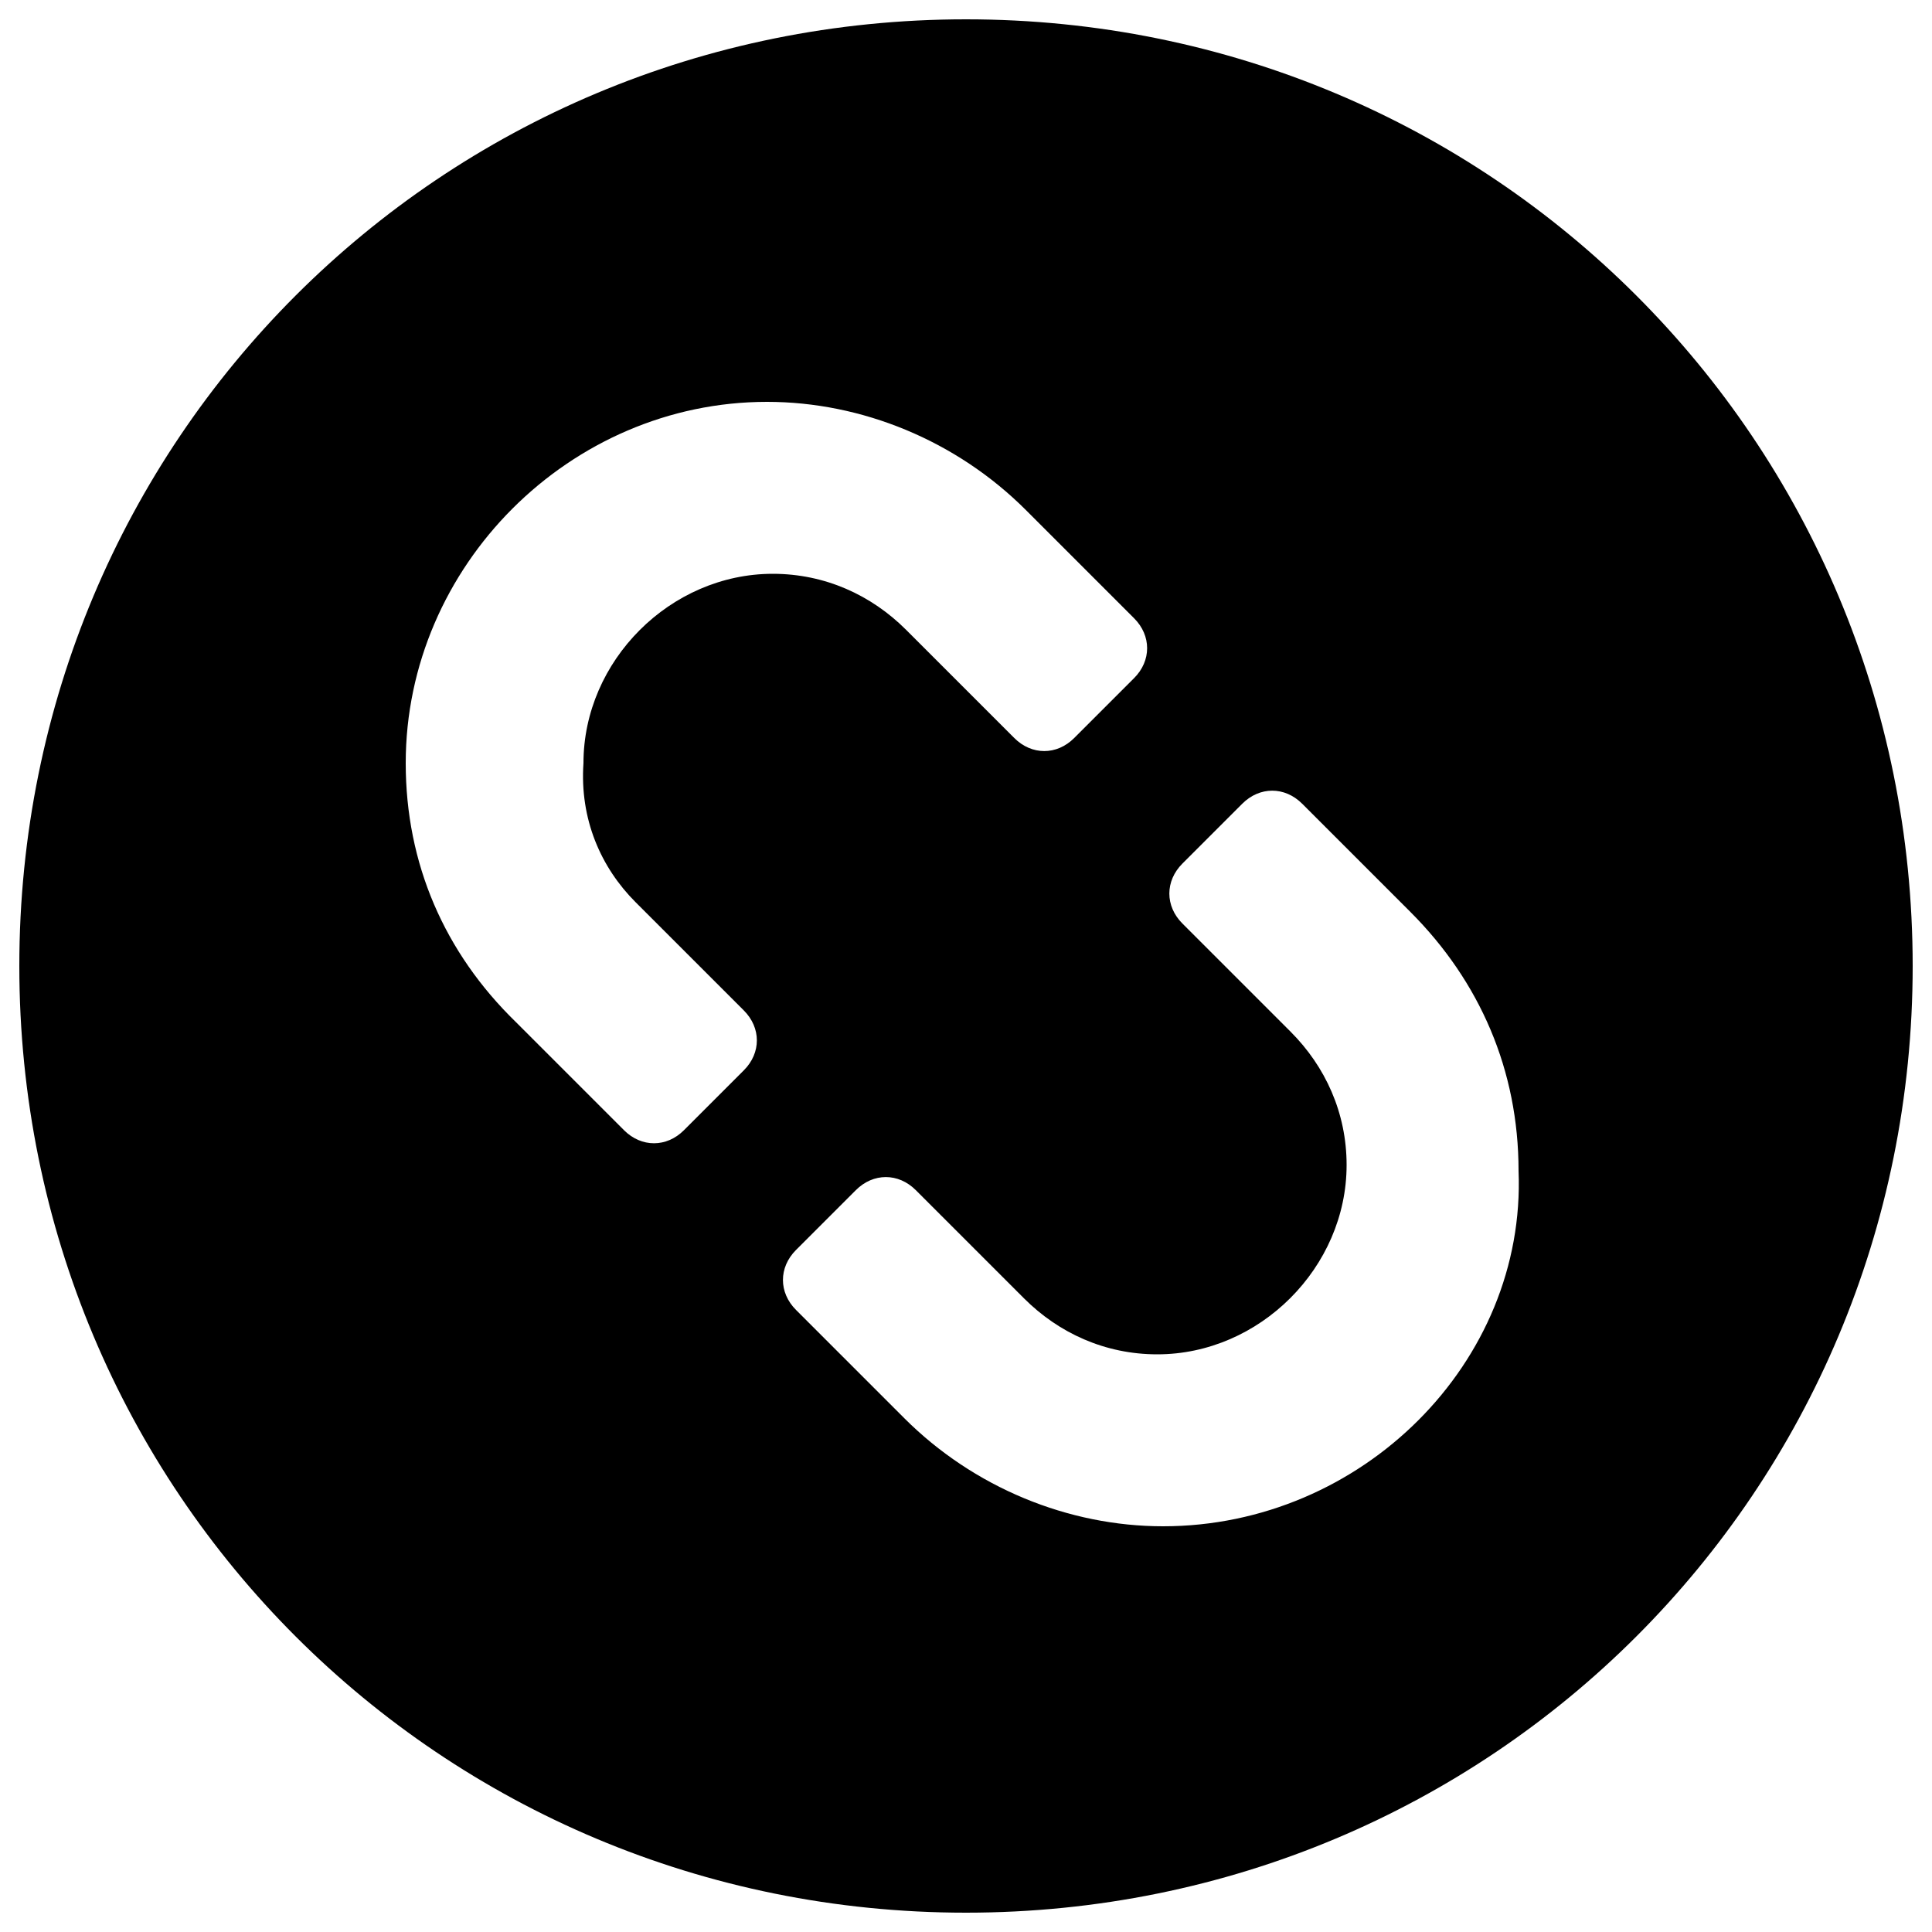 <?xml version="1.0" encoding="utf-8"?>
<!-- Generator: Adobe Illustrator 22.1.0, SVG Export Plug-In . SVG Version: 6.00 Build 0)  -->
<svg version="1.1" id="Layer_1" xmlns="http://www.w3.org/2000/svg" xmlns:xlink="http://www.w3.org/1999/xlink" x="0px" y="0px"
	 viewBox="0 0 100 100" style="enable-background:new 0 0 100 100;" xml:space="preserve">
<path d="M50,1C22.8,1,1,22.8,1,50s21.8,49,49,49s49-21.8,49-49S77.2,1,50,1z M32.9,46.7l5.6,5.6c0.9,0.9,0.9,2.2,0,3.1l-3.1,3.1
	c-0.9,0.9-2.2,0.9-3.1,0l-5.6-5.6C23,49.3,21,44.7,21,39.5c0-10.2,8.5-18.7,18.7-18.7c4.9,0,9.8,2,13.4,5.6l5.6,5.6
	c0.9,0.9,0.9,2.2,0,3.1l-3.1,3.1c-0.9,0.9-2.2,0.9-3.1,0l-5.6-5.6c-1.8-1.8-4.2-2.9-6.9-2.9c-5.3,0-9.8,4.5-9.8,9.8
	C30,42.4,31.1,44.9,32.9,46.7z M60.2,79c-4.9,0-9.8-2-13.4-5.6l-5.6-5.6c-0.9-0.9-0.9-2.2,0-3.1l3.1-3.1c0.9-0.9,2.2-0.9,3.1,0
	l5.6,5.6c1.8,1.8,4.2,2.9,6.9,2.9c5.3,0,9.8-4.5,9.8-9.8c0-2.7-1.1-5.1-2.9-6.9l-5.6-5.6c-0.9-0.9-0.9-2.2,0-3.1l3.1-3.1
	c0.9-0.9,2.2-0.9,3.1,0l5.6,5.6c3.6,3.6,5.6,8.2,5.6,13.4C79,70.5,70.5,79,60.2,79z"/>
</svg>
